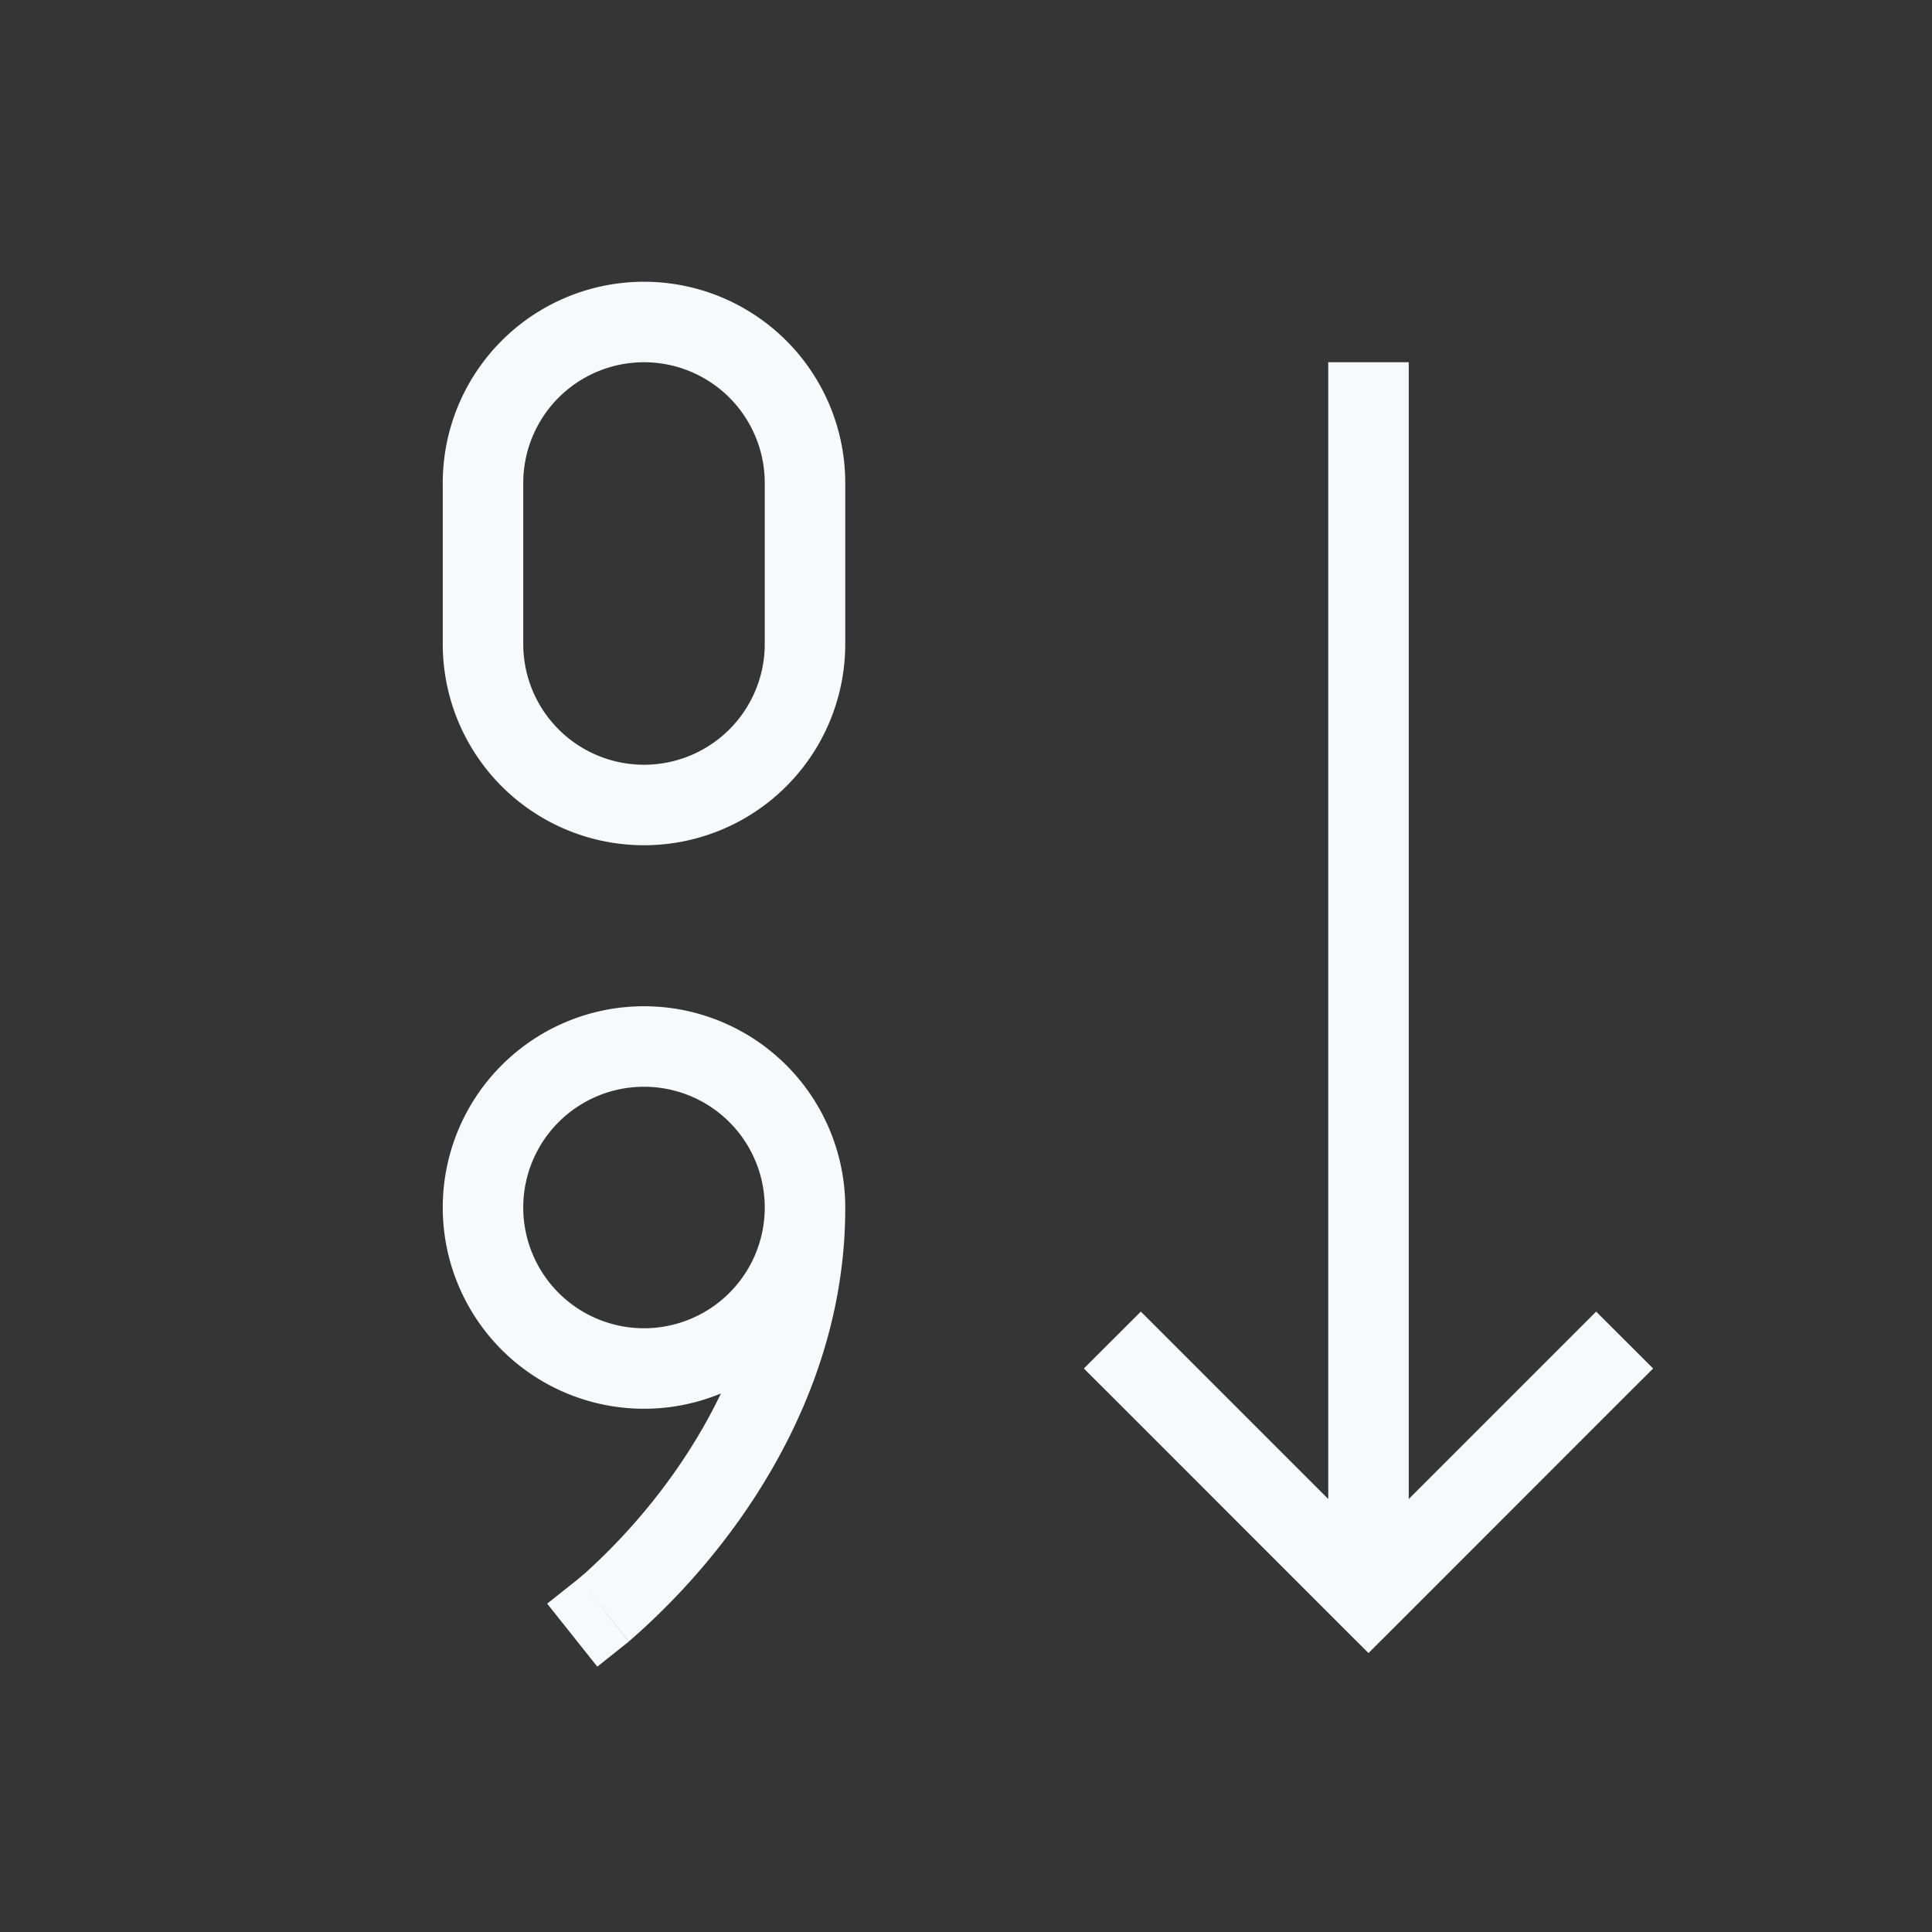 <svg xmlns="http://www.w3.org/2000/svg" width="24" height="24" fill="none"><rect width="100%" height="100%" fill="#333333" stroke="none"/><path fill="#fff" fill-opacity=".01" d="M24 0v24H0V0z"/><path fill="#F7F9FC" d="M17.5 5v-.5h-1V5zm-1 14v.5h1V19zm-1.975-2.354-.353-.353-.708.707.354.353zM17 19.828l-.354.354.354.353.354-.353zm3.182-2.475.354-.353-.708-.707-.353.353zM7.189 19.61l-.392.311.623.783.391-.312zM16.5 5v14h1V5zm-2.682 12.353 2.828 2.829.708-.707-2.829-2.829zm3.536 2.829 2.828-2.829-.707-.707-2.829 2.829zM9.5 6v2h1V6zm-3 2V6h-1v2zm3 7.01c0 1.36-.567 2.506-1.156 3.329a7.597 7.597 0 0 1-1.067 1.195 3.434 3.434 0 0 1-.086.073l-.003.002L7.5 20l.312.391.001-.001.002-.002a8.603 8.603 0 0 0 1.341-1.467C9.817 18 10.5 16.651 10.5 15.01zM8 16.5A1.5 1.5 0 0 1 6.5 15h-1A2.5 2.5 0 0 0 8 17.5zM9.5 15A1.5 1.5 0 0 1 8 16.5v1a2.5 2.5 0 0 0 2.5-2.5zM8 13.5A1.5 1.5 0 0 1 9.5 15h1A2.5 2.5 0 0 0 8 12.5zm0-1A2.5 2.5 0 0 0 5.5 15h1A1.5 1.5 0 0 1 8 13.5zm0-3A1.5 1.5 0 0 1 6.5 8h-1A2.5 2.5 0 0 0 8 10.5zM9.5 8A1.5 1.5 0 0 1 8 9.5v1A2.5 2.5 0 0 0 10.5 8zM8 4.5A1.5 1.5 0 0 1 9.5 6h1A2.5 2.5 0 0 0 8 3.5zm0-1A2.5 2.5 0 0 0 5.5 6h1A1.5 1.5 0 0 1 8 4.5z"/></svg>